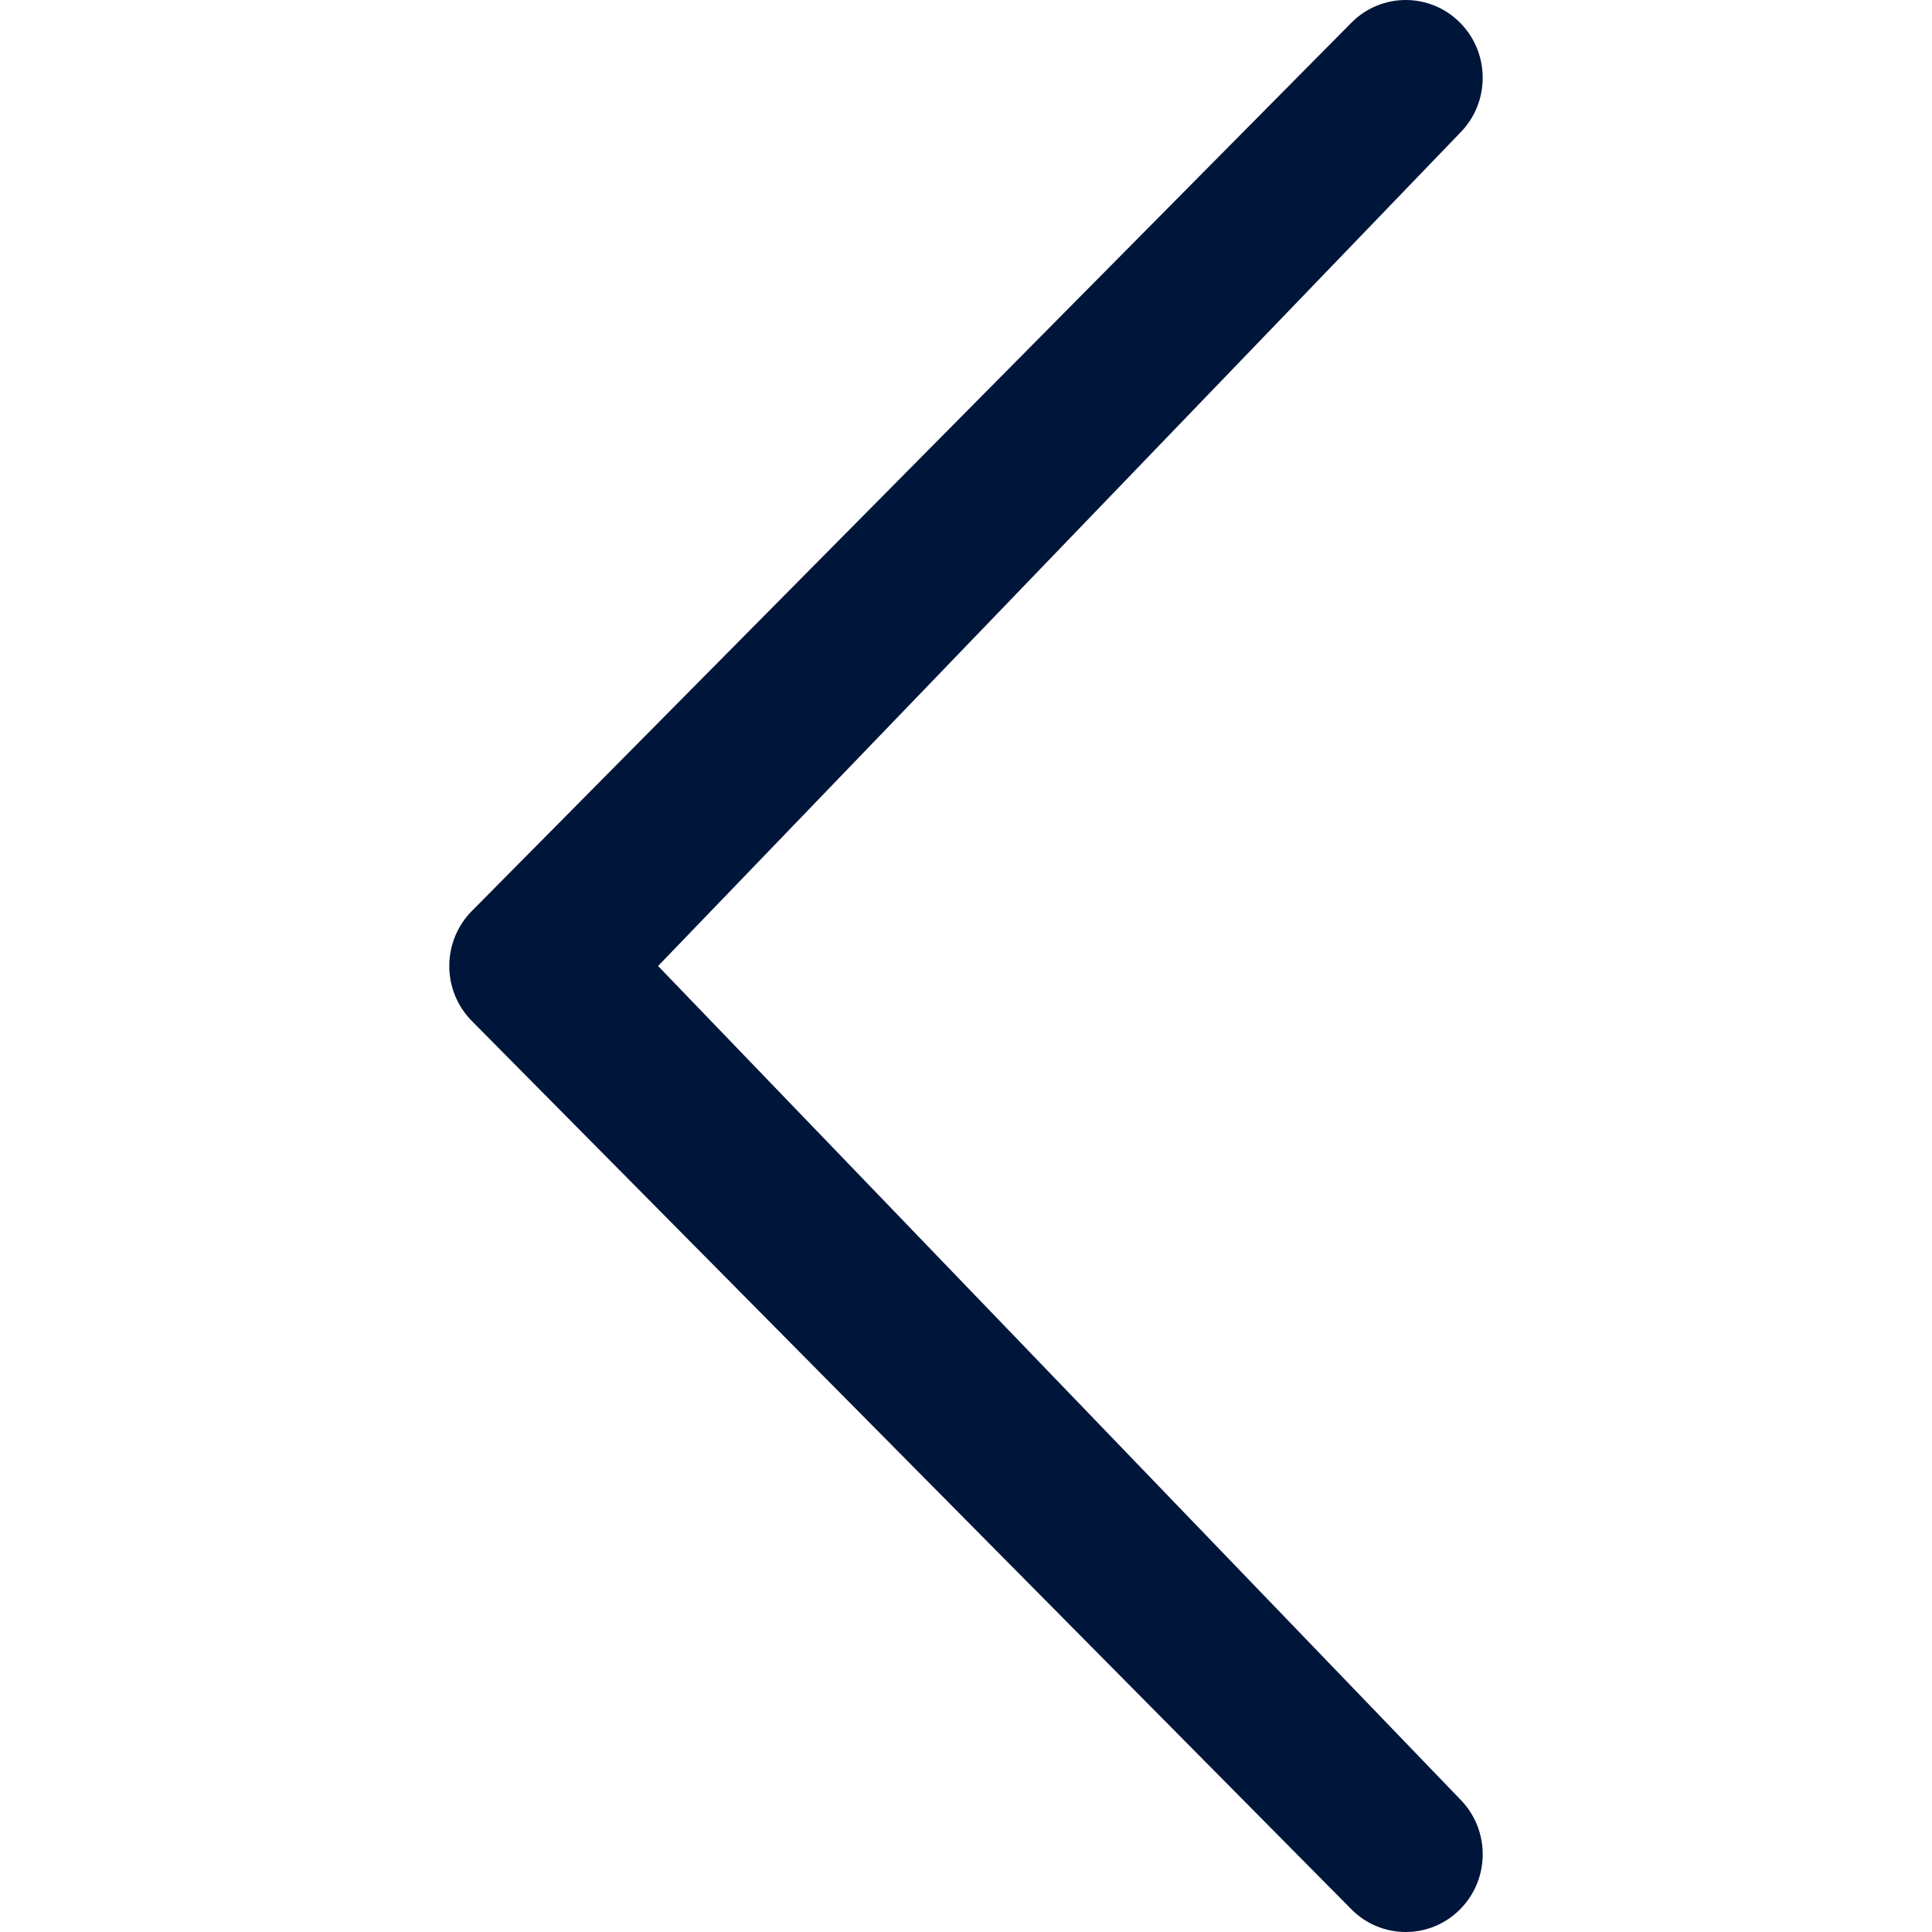 <?xml version="1.0" encoding="iso-8859-1"?>
<!-- Generator: Adobe Illustrator 18.1.1, SVG Export Plug-In . SVG Version: 6.00 Build 0)  -->
<svg version="1.1" id="Capa_1" xmlns="http://www.w3.org/2000/svg" xmlns:xlink="http://www.w3.org/1999/xlink" x="0px" y="0px"
	 viewBox="0 0 86.001 86.001" style="enable-background:new 0 0 86.001 86.001;" xml:space="preserve">
<g>
	<path style="fill:#00153A;" d="M64.998,80.095c1.338,1.352,1.338,3.541,0,4.893c-1.336,1.35-3.506,1.352-4.844,0l-39.151-39.54
		c-1.338-1.352-1.338-3.543,0-4.895l39.15-39.539c1.338-1.352,3.506-1.352,4.844,0C66.335,2.366,66.335,4.556,65,5.907
		L29.294,43.001L64.998,80.095z"/>
</g>
<g>
</g>
<g>
</g>
<g>
</g>
<g>
</g>
<g>
</g>
<g>
</g>
<g>
</g>
<g>
</g>
<g>
</g>
<g>
</g>
<g>
</g>
<g>
</g>
<g>
</g>
<g>
</g>
<g>
</g>
</svg>
